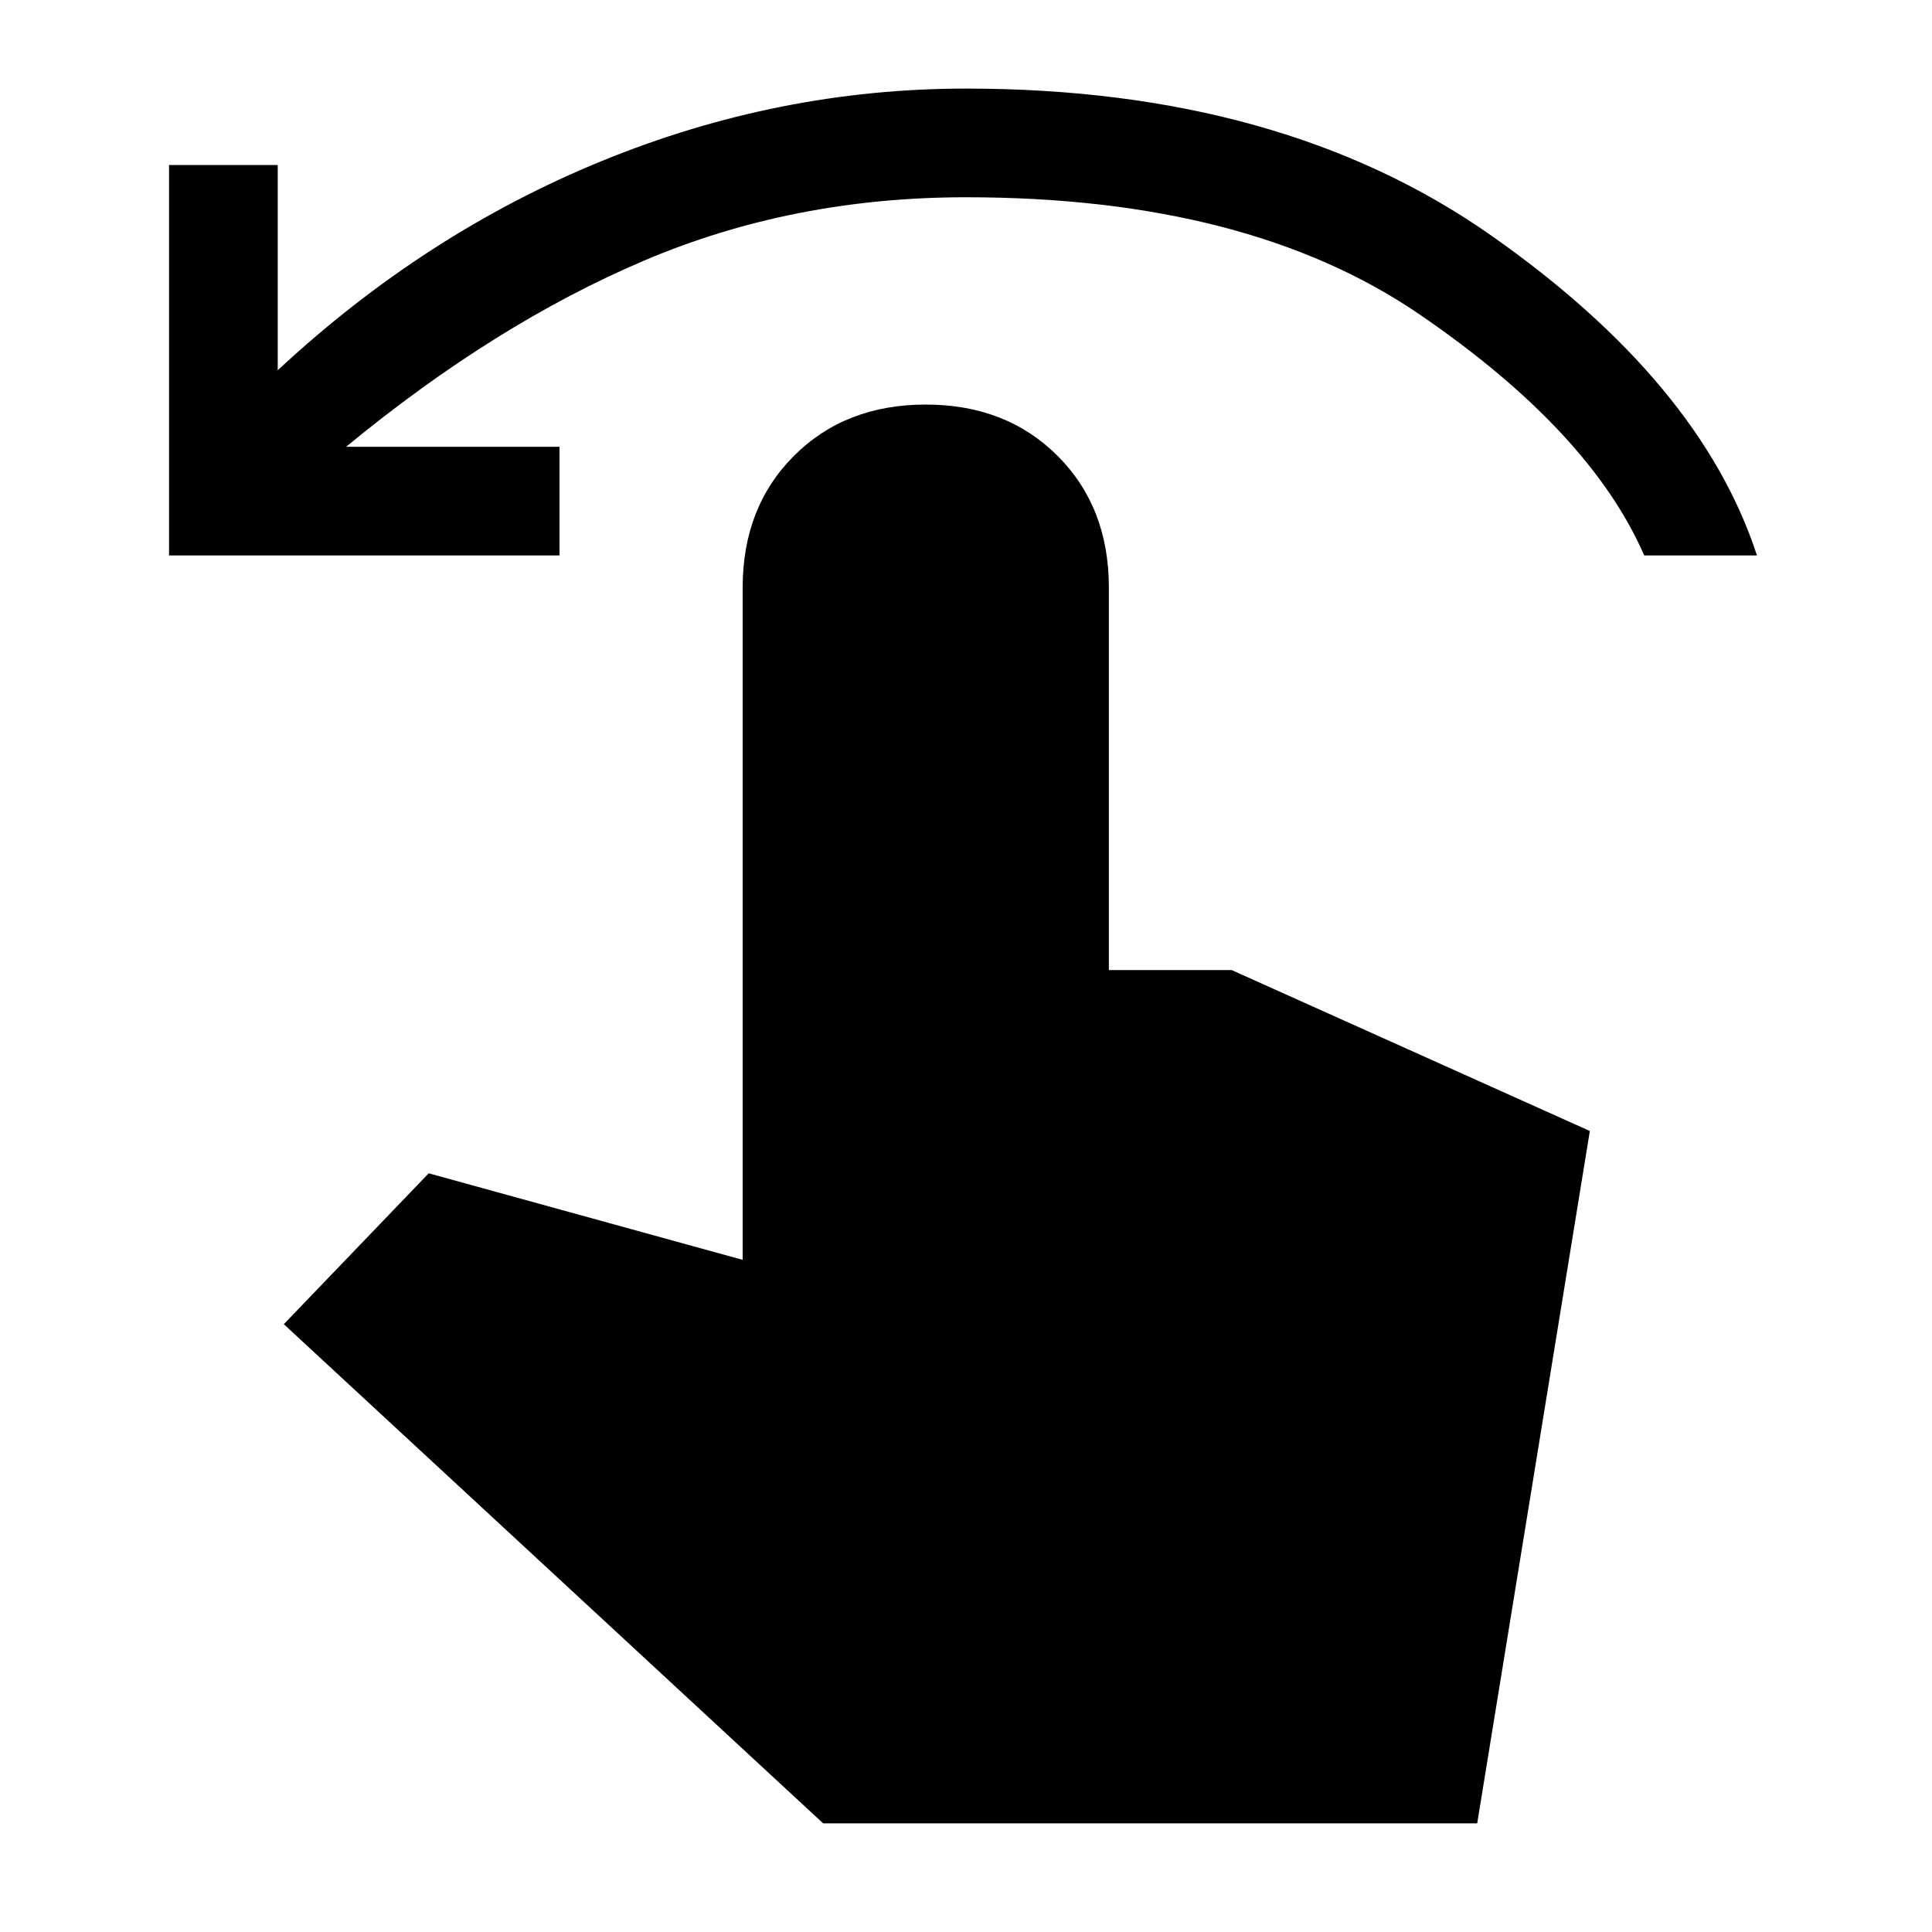 <svg xmlns="http://www.w3.org/2000/svg" height="20" width="20"><path d="M1.75 5.75V1.708h1.125v2.125q1.521-1.416 3.354-2.166Q8.062.917 10 .917q3.271 0 5.437 1.521 2.167 1.52 2.751 3.312h-1.167q-.563-1.292-2.333-2.5Q12.917 2.042 10 2.042q-1.792 0-3.333.656-1.542.656-3.084 1.927h2.209V5.75Zm6.771 13.125-5.583-5.167 1.5-1.562 3.25.896V6.083q0-.833.531-1.364.531-.531 1.364-.531.834 0 1.365.531t.531 1.364v3.959h1.271l3.708 1.666-1.166 7.167Z"/></svg>
